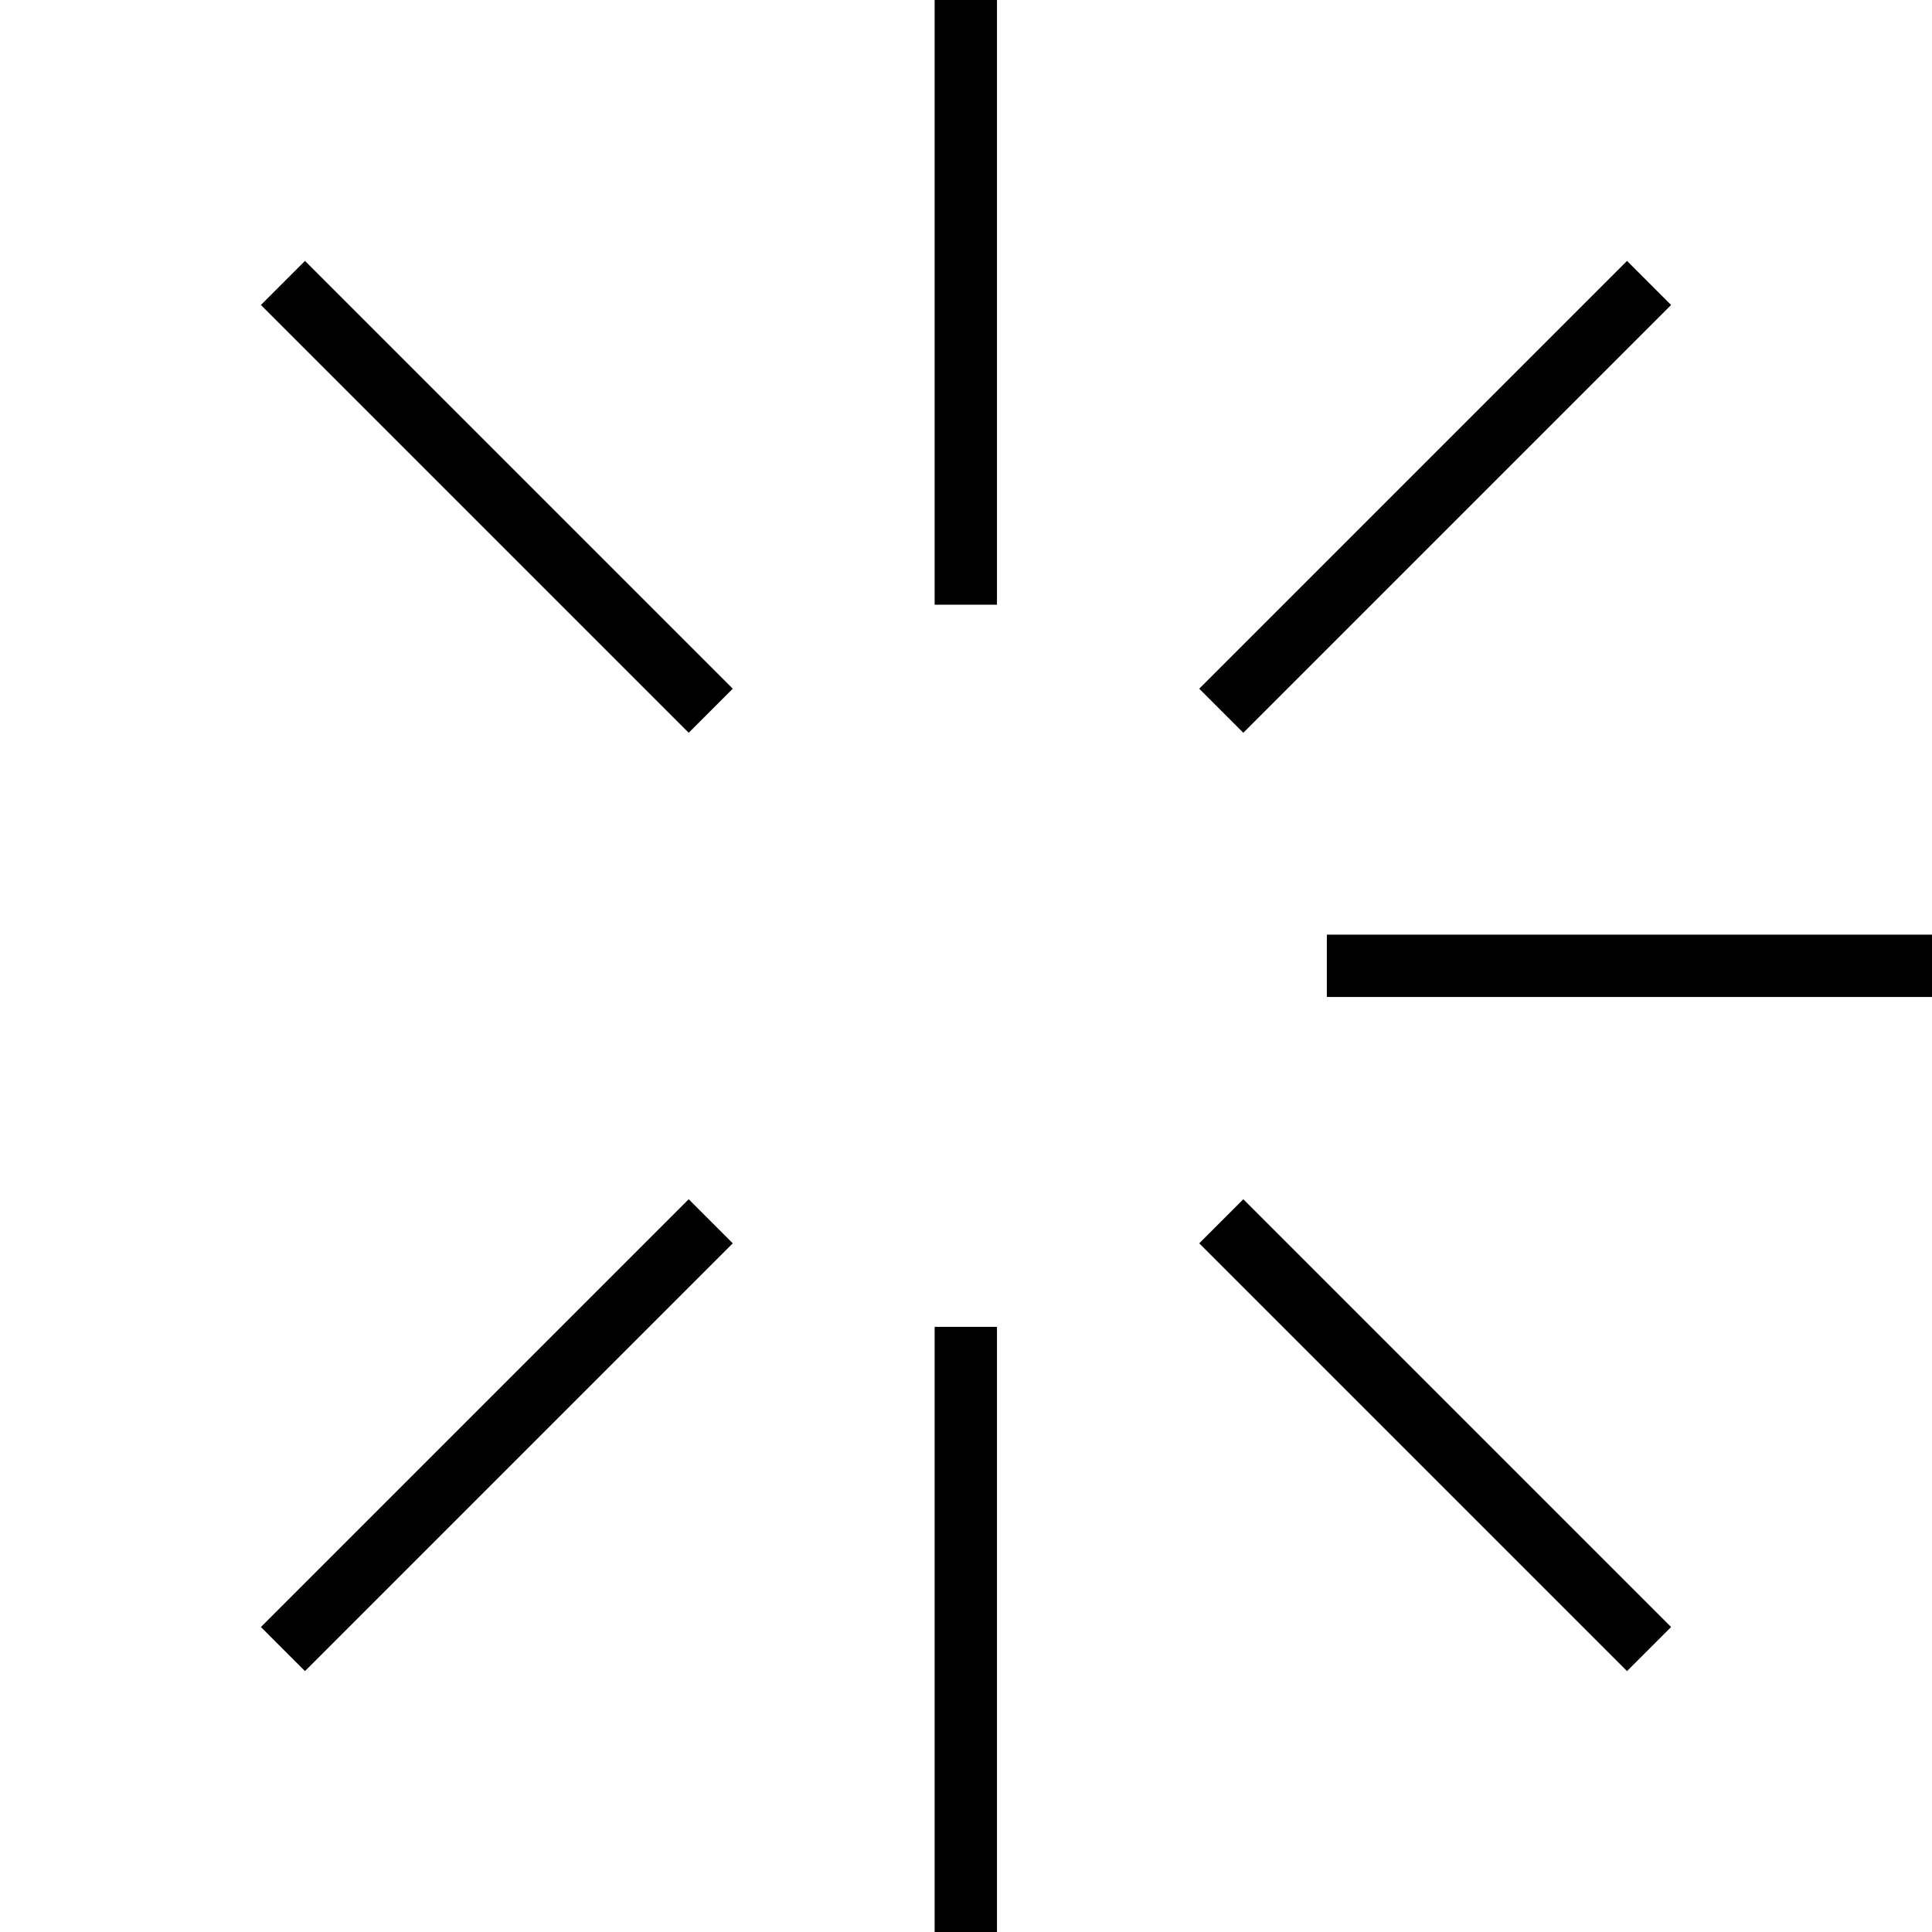 <svg width="31" height="31" class="whiff" viewBox="0 0 31 31" fill="none" xmlns="http://www.w3.org/2000/svg">
	<path d="M15.497 0V9.703" stroke="currentColor" stroke-miterlimit="10" />
	<path d="M15.497 31V21.29" stroke="currentColor" stroke-miterlimit="10" />
	<path d="M31 15.497H21.29" stroke="currentColor" stroke-miterlimit="10" />
	<path d="M26.46 4.54L19.596 11.404" stroke="currentColor" stroke-miterlimit="10" />
	<path d="M4.54 26.46L11.404 19.596" stroke="currentColor" stroke-miterlimit="10" />
	<path d="M26.46 26.46L19.596 19.596" stroke="currentColor" stroke-miterlimit="10" />
	<path d="M4.54 4.54L11.404 11.404" stroke="currentColor" stroke-miterlimit="10" />
</svg>
